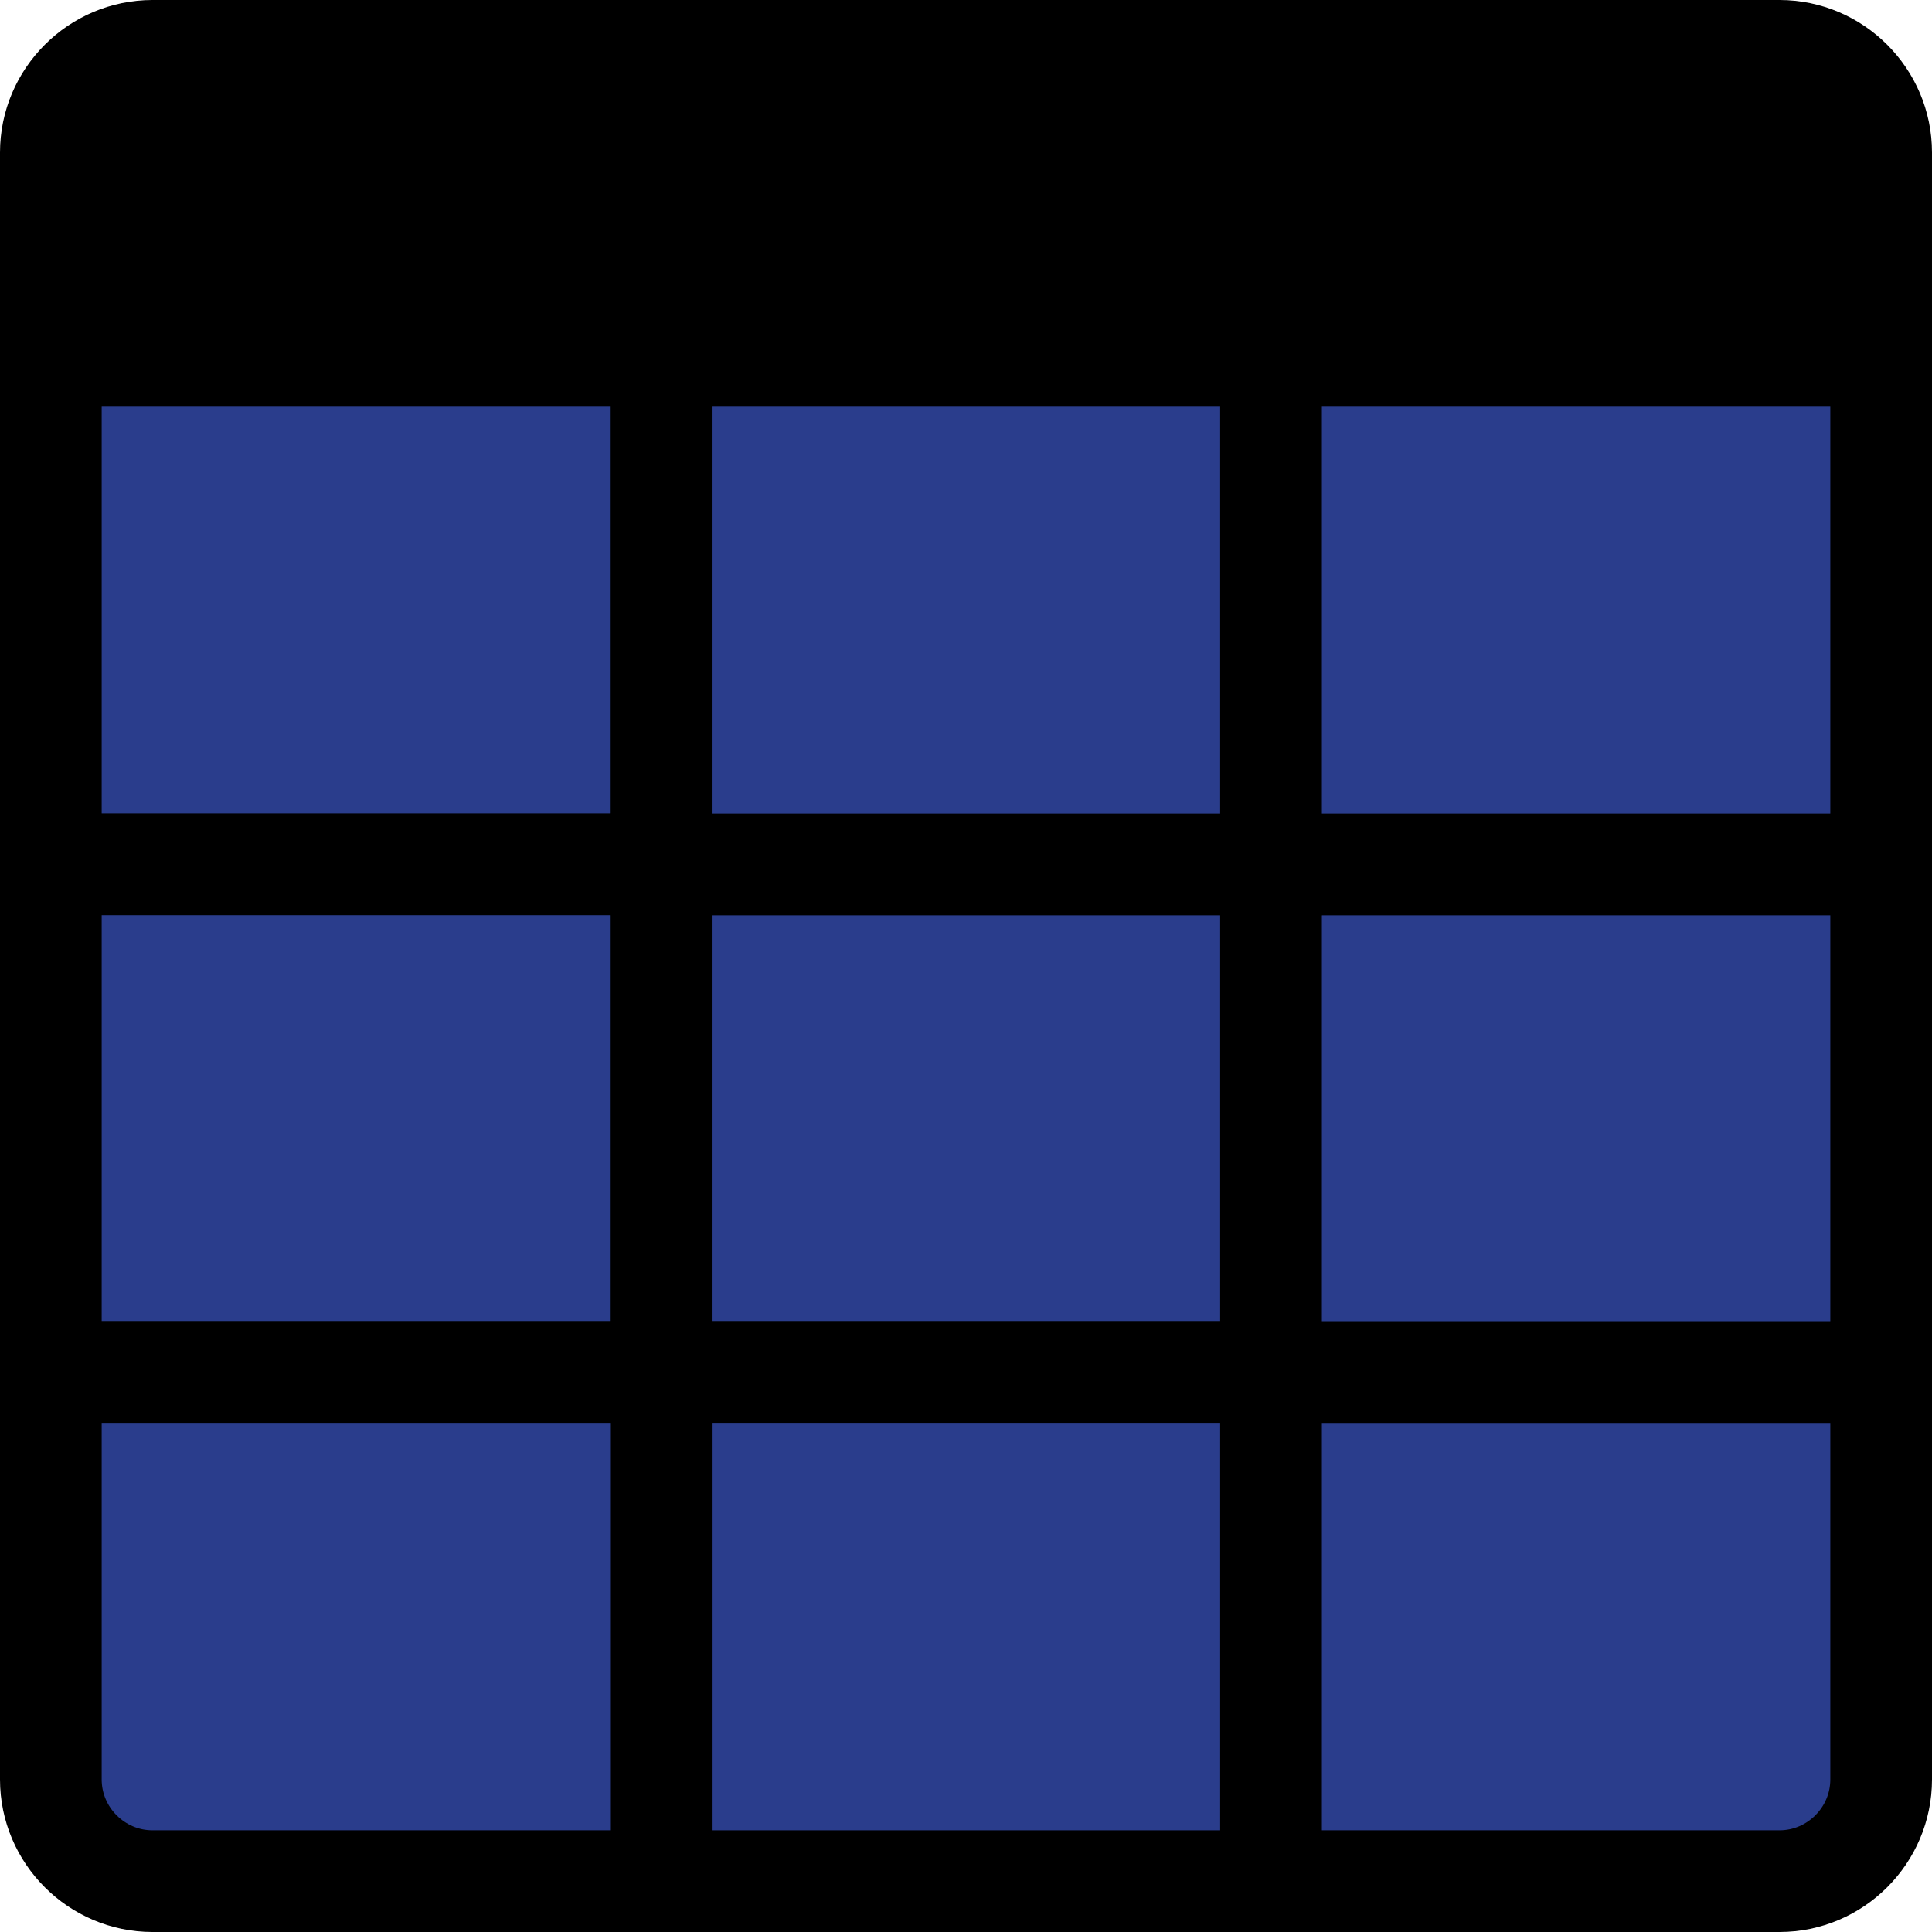 <?xml version="1.0" encoding="utf-8"?>
<!-- Generator: Adobe Illustrator 24.1.2, SVG Export Plug-In . SVG Version: 6.00 Build 0)  -->
<svg version="1.1" id="Layer_1" xmlns="http://www.w3.org/2000/svg" xmlns:xlink="http://www.w3.org/1999/xlink" x="0px" y="0px"
	 viewBox="0 0 38 38" style="enable-background:new 0 0 38 38;" xml:space="preserve">
<style type="text/css">
	.st0{stroke:#000000;stroke-width:2;stroke-miterlimit:10;}
	.st1{fill:#2A3D8C;stroke:#000000;stroke-width:2;stroke-miterlimit:10;}
</style>
<g id="Grid_blue" transform="translate(1 1)">
	<g id="Group">
		<path id="Rectangle" class="st0" d="M2,0h32c1.1,0,2,0.9,2,2v4l0,0H0l0,0V2C0,0.9,0.9,0,2,0z"/>
		<rect id="Rectangle-2" y="6" class="st1" width="12" height="10"/>
		<rect id="Rectangle_Copy_33" y="16" class="st1" width="12" height="10"/>
		<rect id="Rectangle_Copy_35" x="12" y="16" class="st1" width="12" height="10"/>
		<rect id="Rectangle_Copy_37" x="12" y="26" class="st1" width="12" height="10"/>
		<path id="Rectangle_Copy_38" class="st1" d="M24,26h12l0,0v8c0,1.1-0.9,2-2,2H24l0,0V26L24,26z"/>
		<rect id="Rectangle_Copy_36" x="24" y="16" class="st1" width="12" height="10"/>
		<path id="Rectangle_Copy_34" class="st1" d="M0,26h12l0,0v10l0,0H2c-1.1,0-2-0.9-2-2V26L0,26z"/>
		<rect id="Rectangle_Copy_31" x="12" y="6" class="st1" width="12" height="10"/>
		<rect id="Rectangle_Copy_32" x="24" y="6" class="st1" width="12" height="10"/>
	</g>
</g>
</svg>
